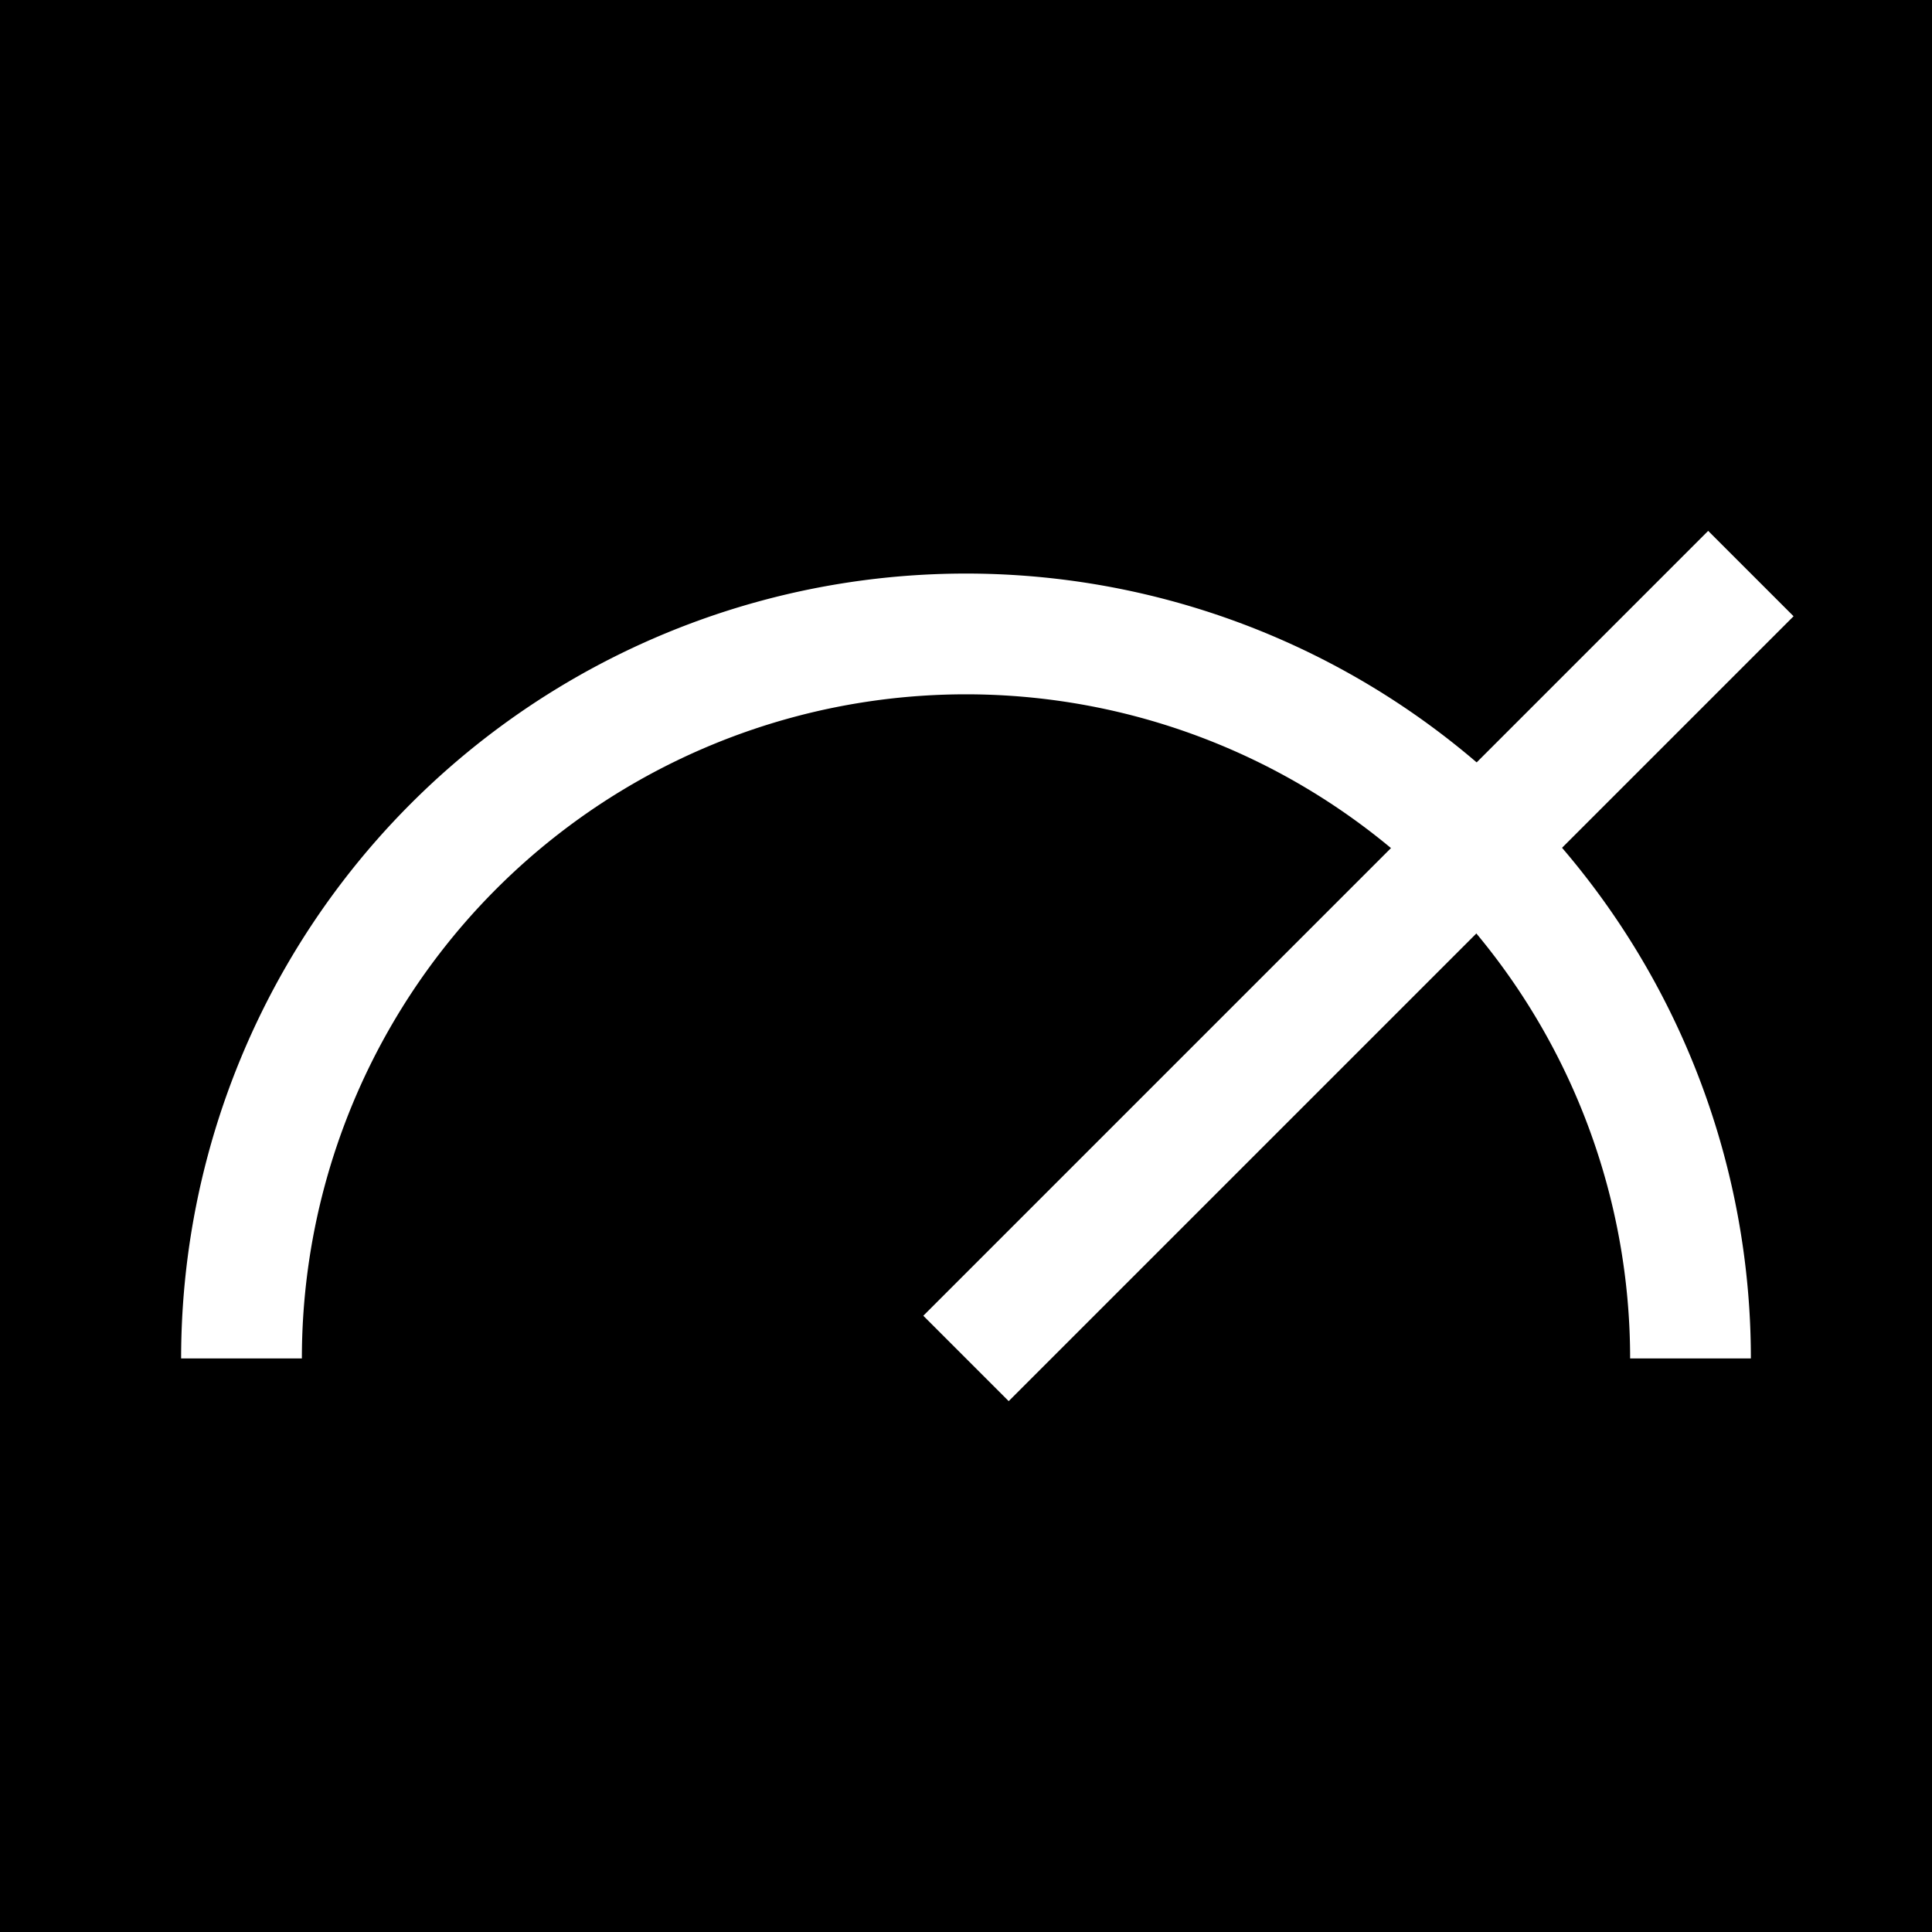 <?xml version="1.0" encoding="UTF-8" standalone="no"?>
<!-- Created with Inkscape (http://www.inkscape.org/) -->

<svg
   width="64"
   height="64"
   viewBox="0 0 64 64"
   version="1.1"
   id="svg1"
   inkscape:version="1.3 (0e150ed, 2023-07-21)"
   sodipodi:docname="measure.svg"
   inkscape:export-filename="measure.png"
   inkscape:export-xdpi="96"
   inkscape:export-ydpi="96"
   xmlns:inkscape="http://www.inkscape.org/namespaces/inkscape"
   xmlns:sodipodi="http://sodipodi.sourceforge.net/DTD/sodipodi-0.dtd"
   xmlns="http://www.w3.org/2000/svg"
   xmlns:svg="http://www.w3.org/2000/svg">
  <sodipodi:namedview
     id="namedview1"
     pagecolor="#505050"
     bordercolor="#eeeeee"
     borderopacity="1"
     inkscape:showpageshadow="0"
     inkscape:pageopacity="0"
     inkscape:pagecheckerboard="0"
     inkscape:deskcolor="#505050"
     inkscape:document-units="px"
     inkscape:zoom="5.2696446"
     inkscape:cx="19.830559"
     inkscape:cy="31.880708"
     inkscape:window-width="1312"
     inkscape:window-height="449"
     inkscape:window-x="0"
     inkscape:window-y="38"
     inkscape:window-maximized="0"
     inkscape:current-layer="layer1" />
  <defs
     id="defs1" />
  <g
     inkscape:label="Layer 1"
     inkscape:groupmode="layer"
     id="layer1">
    <rect
       style="opacity:1;fill:#000000;fill-opacity:1;fill-rule:nonzero;stroke:none;stroke-width:0;stroke-dasharray:none;stroke-opacity:1"
       id="rect17"
       width="64"
       height="64"
       x="2.220446e-15"
       y="2.220446e-15" />
    <path
       style="opacity:1;fill:none;fill-opacity:1;fill-rule:nonzero;stroke:#ffffff;stroke-width:4;stroke-dasharray:none;stroke-opacity:1"
       id="path18"
       sodipodi:type="arc"
       sodipodi:cx="32"
       sodipodi:cy="45"
       sodipodi:rx="24"
       sodipodi:ry="24"
       sodipodi:start="3.1415927"
       sodipodi:end="0"
       sodipodi:arc-type="arc"
       d="M 8,45 A 24,24 0 0 1 32,21 24,24 0 0 1 56,45"
       sodipodi:open="true" />
    <path
       style="fill:none;stroke:#ffffff;stroke-width:4;stroke-dasharray:none"
       d="M 32,45 58,19"
       id="path1"
       sodipodi:nodetypes="cc" />
  </g>
</svg>
